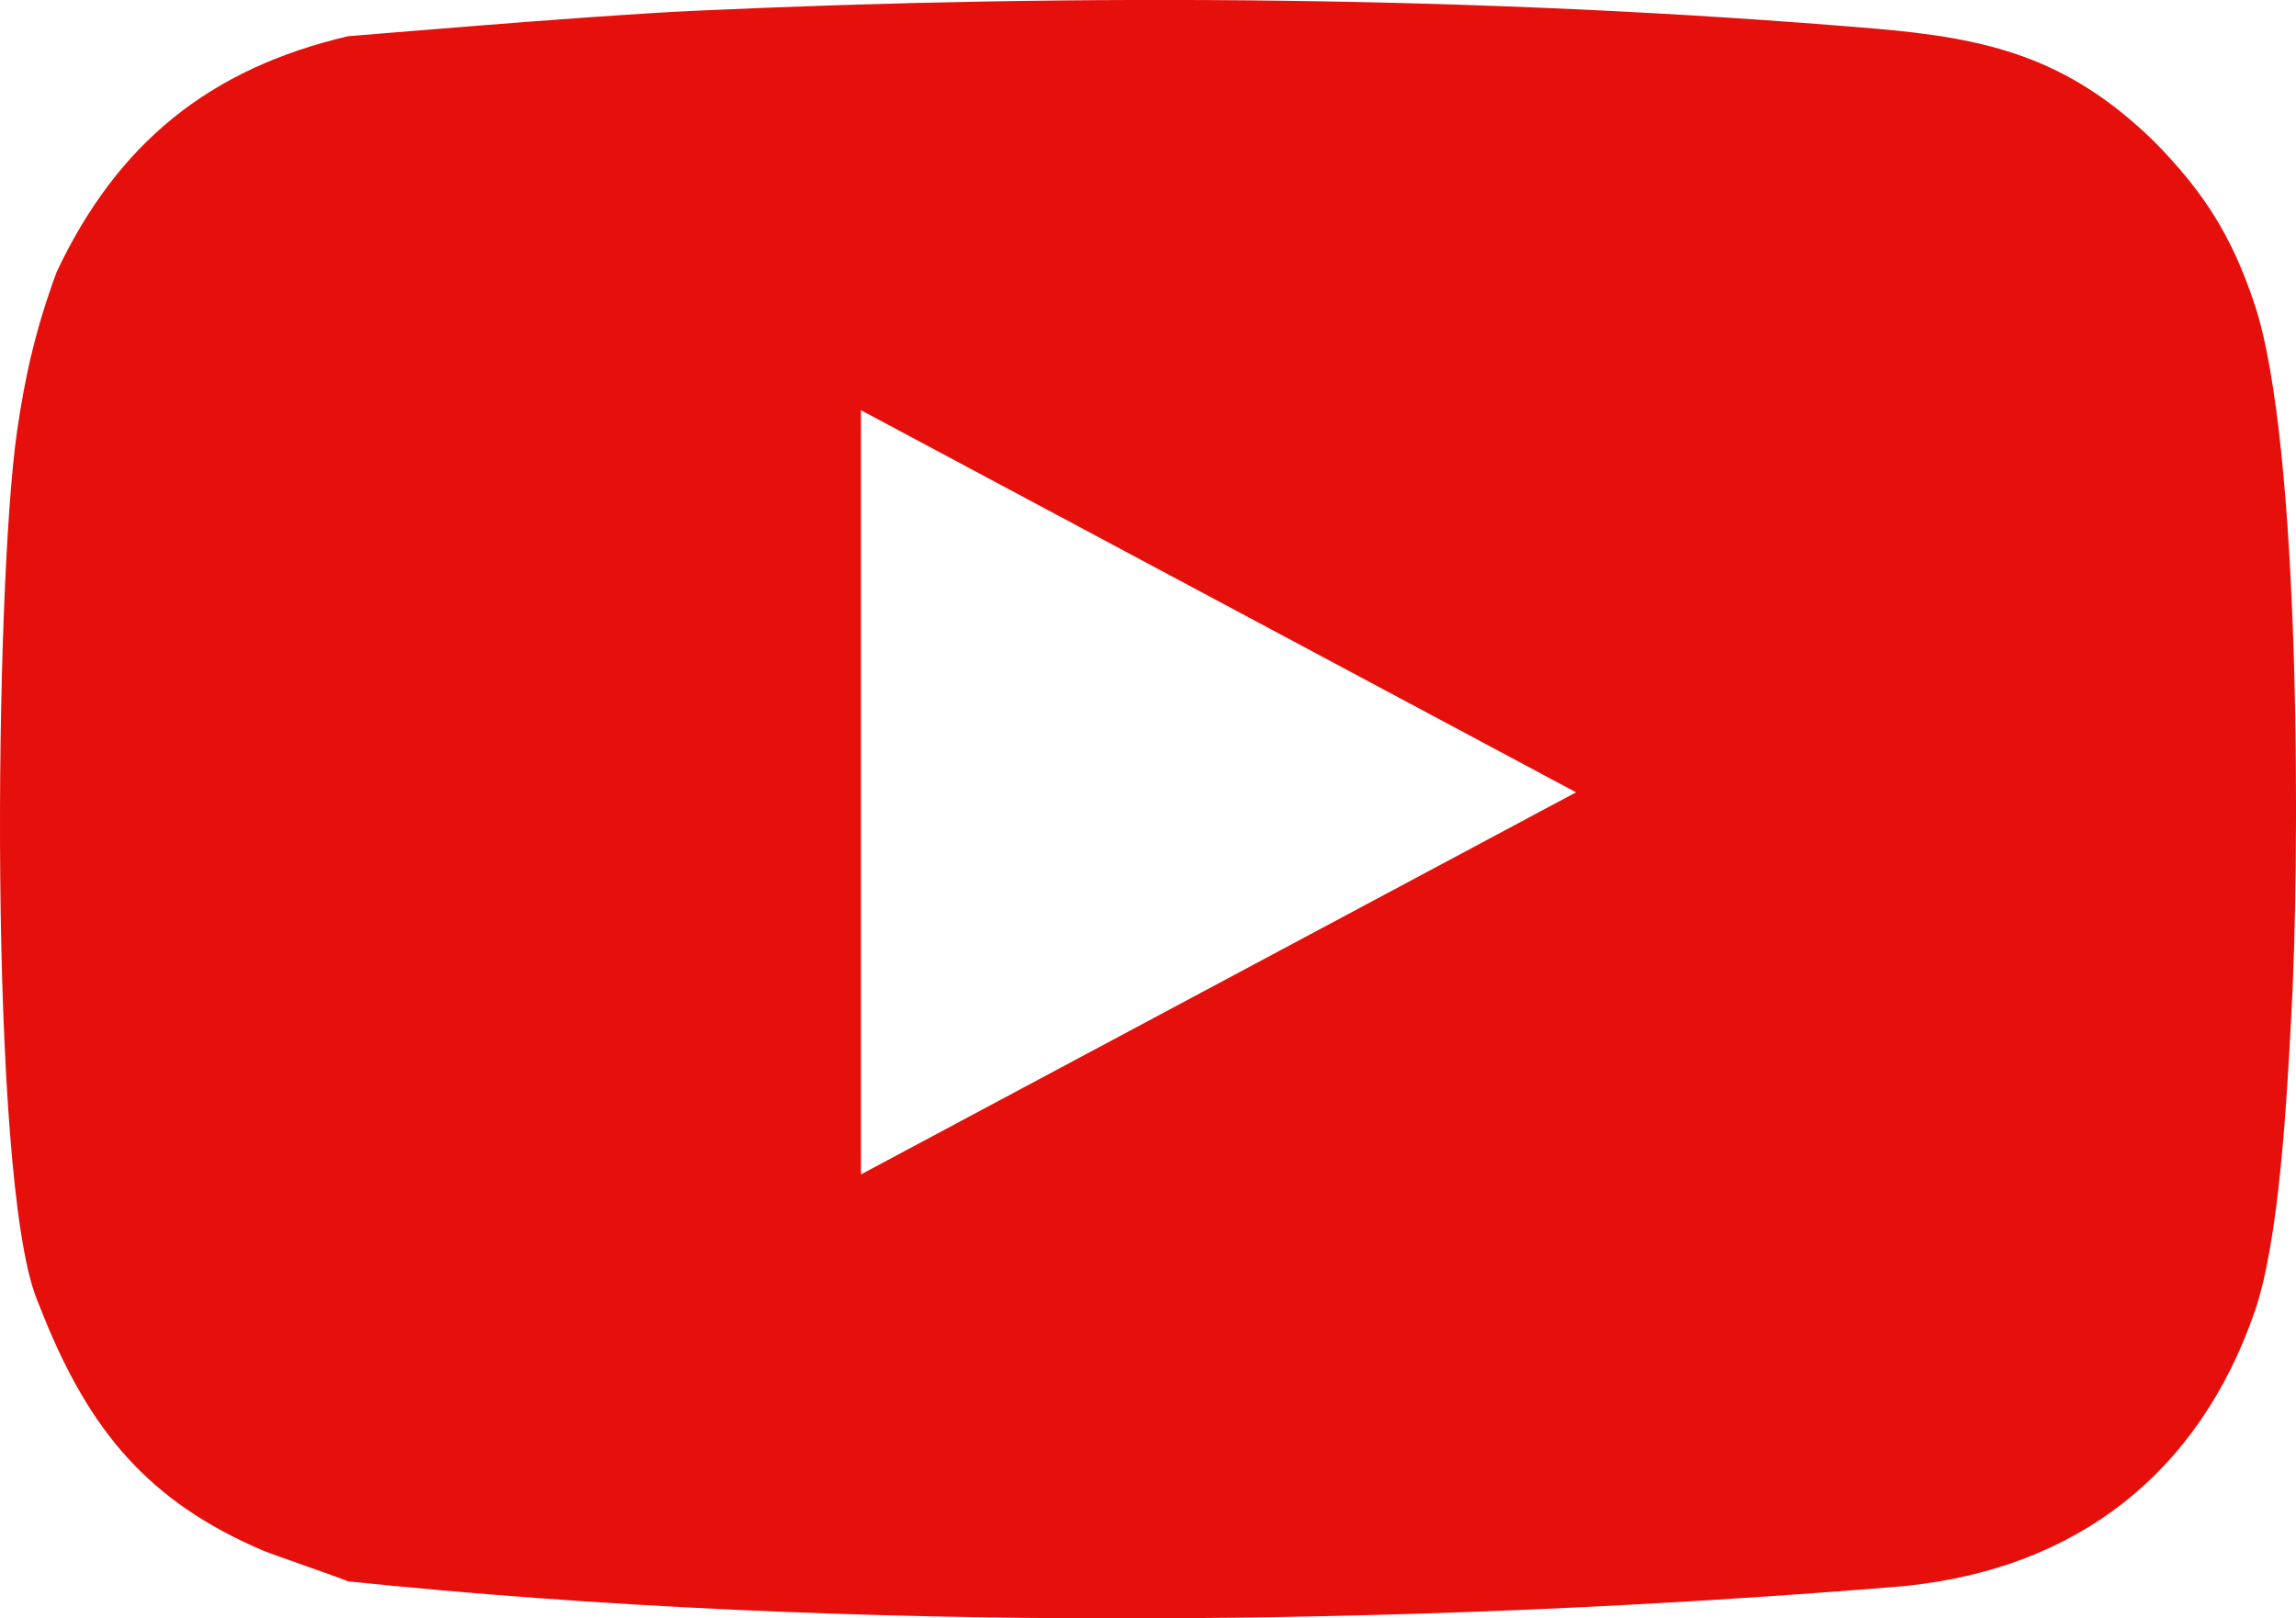 <?xml version="1.0" encoding="UTF-8"?>
<!DOCTYPE svg PUBLIC "-//W3C//DTD SVG 1.1//EN" "http://www.w3.org/Graphics/SVG/1.1/DTD/svg11.dtd">
<!-- Creator: CorelDRAW -->
<svg xmlns="http://www.w3.org/2000/svg" xml:space="preserve" width="15.562mm" height="10.971mm" version="1.1" style="shape-rendering:geometricPrecision; text-rendering:geometricPrecision; image-rendering:optimizeQuality; fill-rule:evenodd; clip-rule:evenodd"
viewBox="0 0 201.69 142.19"
 xmlns:xlink="http://www.w3.org/1999/xlink"
 xmlns:xodm="http://www.corel.com/coreldraw/odm/2003">
 <defs>
  <style type="text/css">
   <![CDATA[
    .fil0 {fill:#E50F0B}
   ]]>
  </style>
 </defs>
 <g id="Camada_x0020_1">
  <path class="fil0" d="M167.53 139.33c-43.65,3.62 -93.4,4.13 -136.97,-0.4 -0.02,-0.08 -6.7,-2.38 -7.45,-2.7 -10.1,-4.31 -15.23,-10.56 -19.28,-20.59l-0.63 -1.57c-4.22,-10.84 -3.69,-62.32 -1.71,-76.13 0.73,-5.09 1.71,-9.23 3.49,-14.06 5.35,-11.33 13.46,-17.87 25.61,-20.7 -0.12,0.03 20.49,-1.76 30.15,-2.22 34.08,-1.58 69.91,-1.32 103.91,1.55 10.07,0.85 17,2.55 24.55,9.89 4.42,4.5 6.85,8.32 8.85,14.33 4.14,12.46 3.98,49.17 3.22,62.69 -0.38,6.81 -1,19.43 -3.21,25.82 -4.92,14.22 -15.62,22.51 -30.52,24.08zm-29.1 -69.71l-31.4 16.78 -31.4 16.78 0 -33.57 0 -33.57 31.4 16.78 31.4 16.78z"/>
 </g>
</svg>
